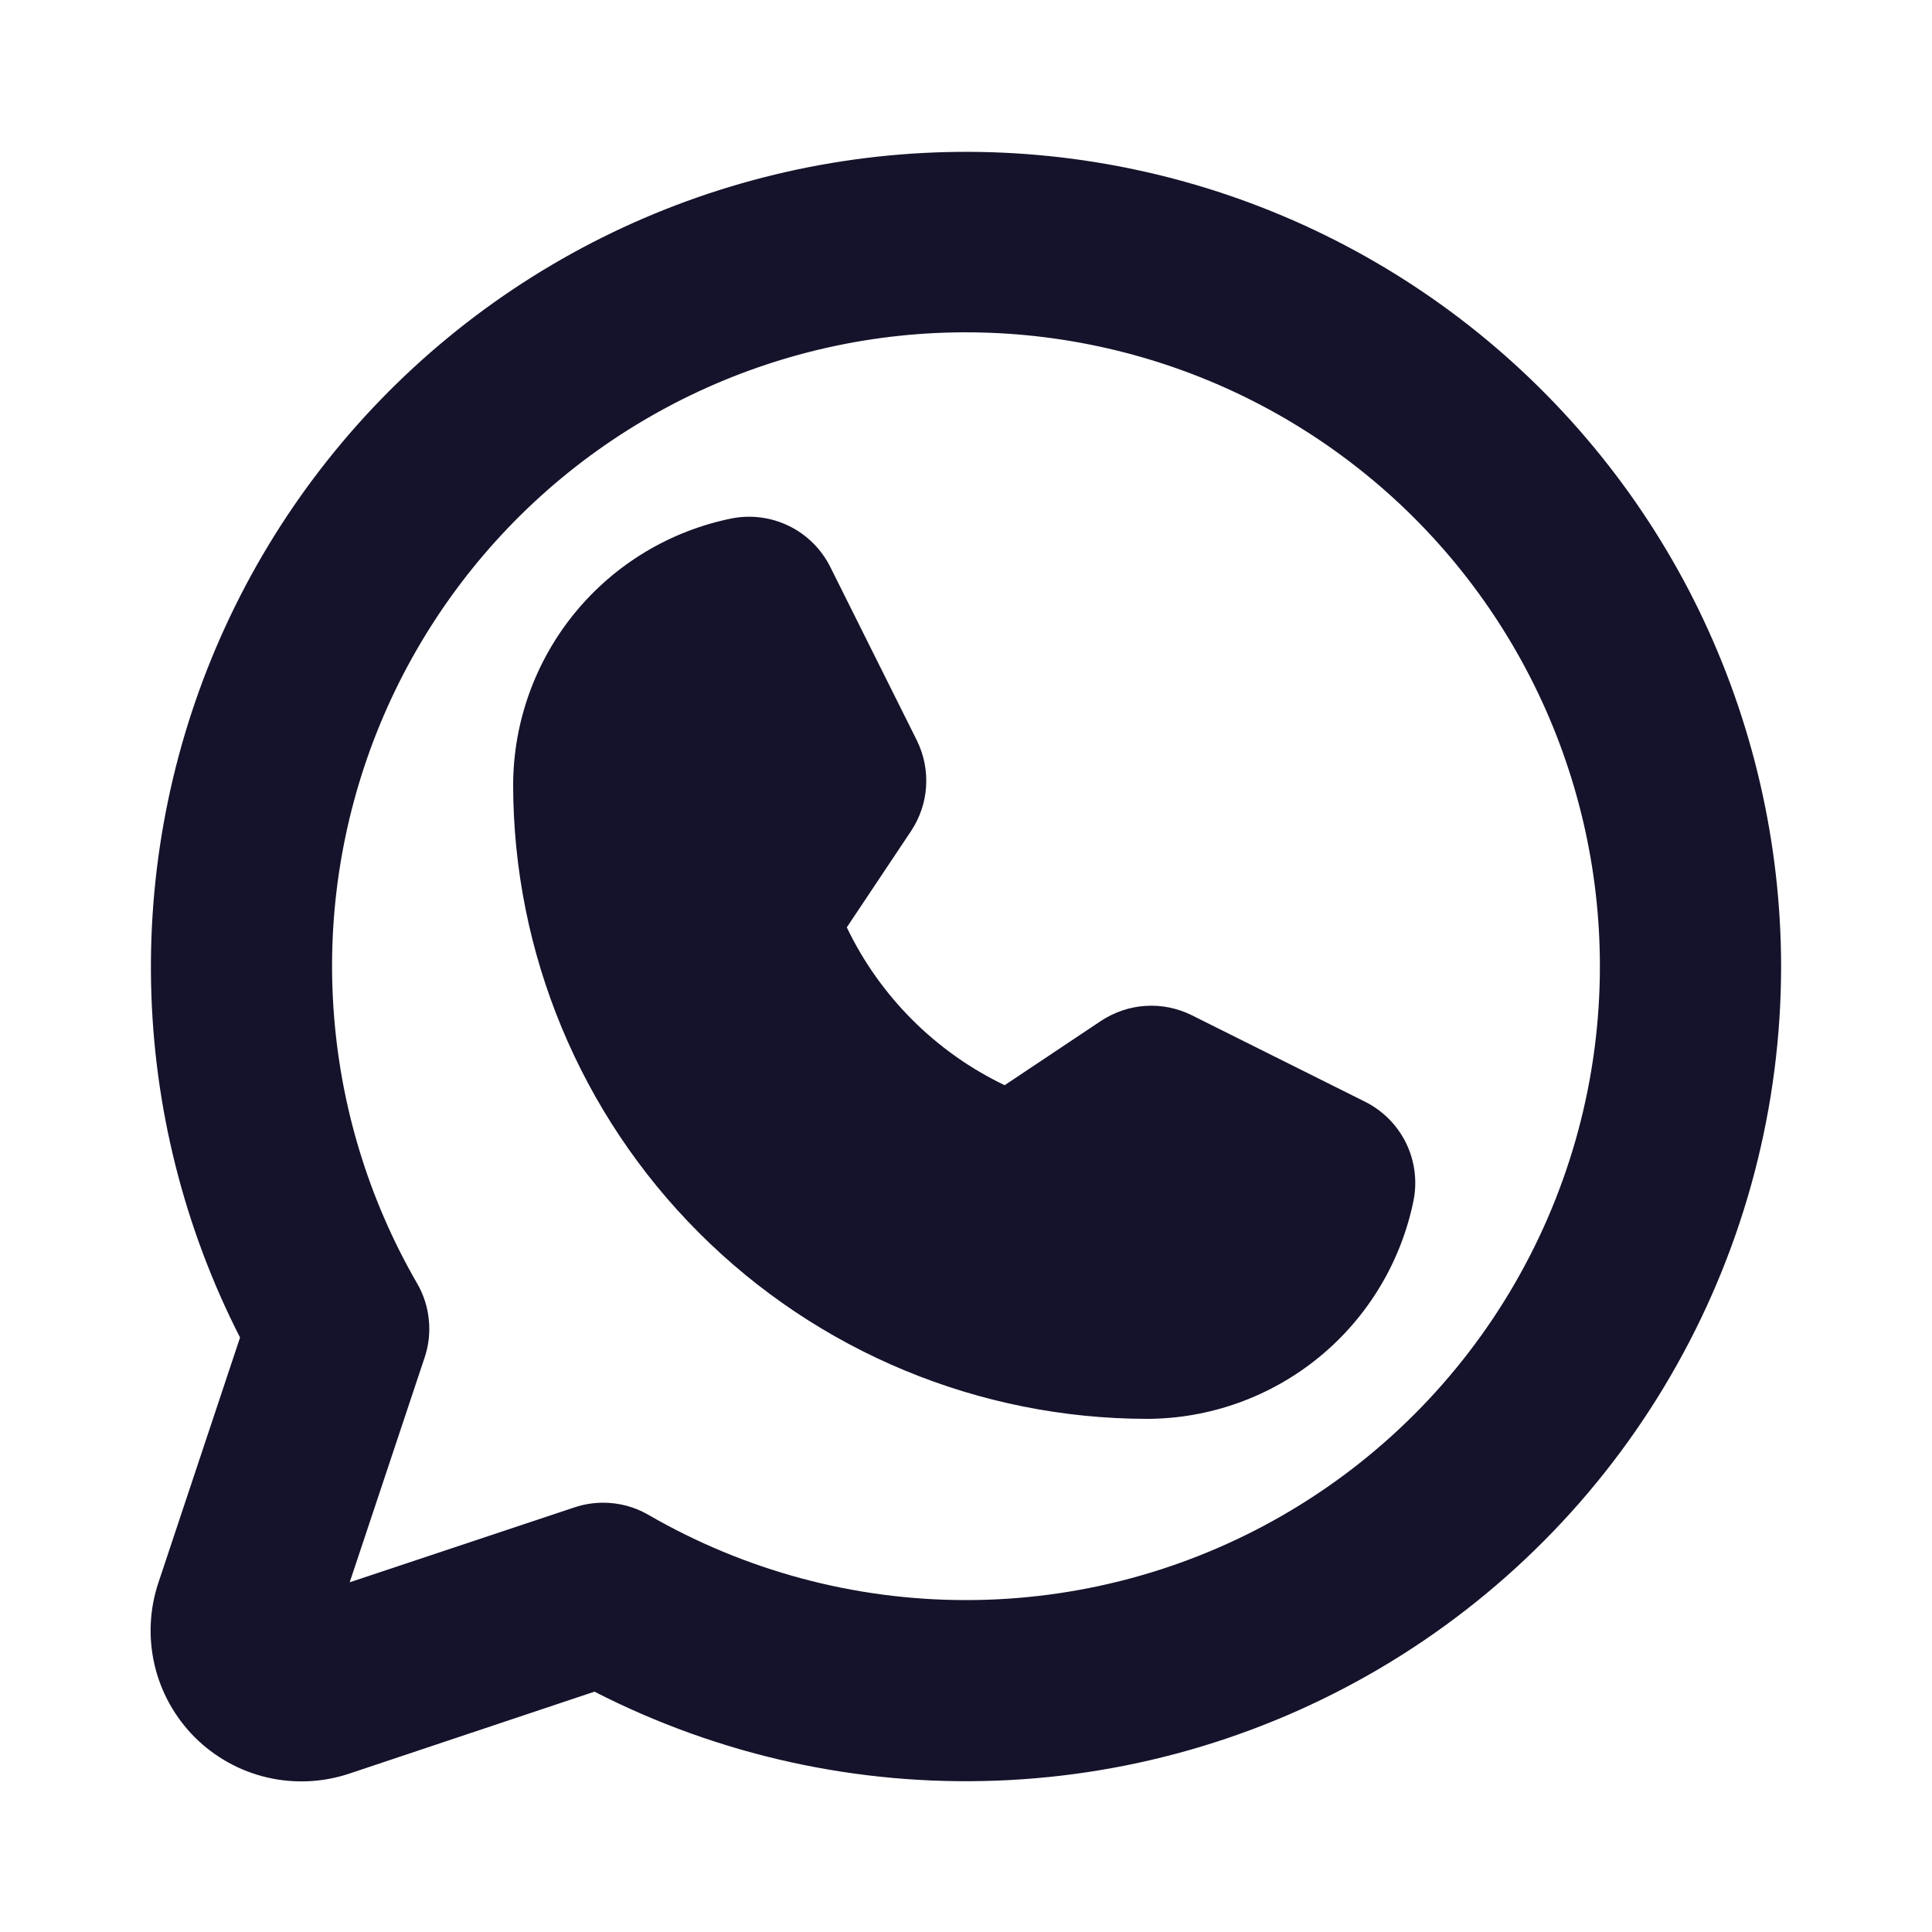 <svg width="20" height="20" viewBox="0 0 20 20" fill="none" xmlns="http://www.w3.org/2000/svg">
<path d="M14.633 12.427C14.504 13.063 14.159 13.636 13.657 14.048C13.154 14.46 12.525 14.686 11.875 14.688C10.135 14.686 8.467 13.994 7.237 12.763C6.006 11.533 5.314 9.865 5.312 8.125C5.314 7.475 5.54 6.846 5.952 6.343C6.364 5.841 6.936 5.496 7.573 5.367C7.775 5.327 7.984 5.355 8.168 5.445C8.352 5.535 8.502 5.684 8.594 5.867L9.491 7.664C9.564 7.812 9.597 7.976 9.587 8.141C9.577 8.305 9.523 8.464 9.432 8.602L8.766 9.6C9.109 10.315 9.685 10.891 10.4 11.234L11.398 10.568C11.536 10.477 11.695 10.423 11.859 10.413C12.024 10.402 12.188 10.436 12.336 10.509L14.133 11.406C14.316 11.498 14.465 11.648 14.555 11.832C14.645 12.016 14.673 12.225 14.633 12.427ZM18.438 10C18.438 11.445 18.067 12.866 17.36 14.127C16.654 15.388 15.635 16.446 14.402 17.2C13.169 17.954 11.763 18.379 10.319 18.433C8.874 18.488 7.44 18.171 6.154 17.512L3.62 18.359C3.344 18.452 3.048 18.466 2.765 18.4C2.481 18.334 2.222 18.189 2.016 17.984C1.811 17.778 1.666 17.519 1.6 17.235C1.534 16.952 1.548 16.655 1.641 16.38L2.485 13.846C1.905 12.71 1.59 11.457 1.564 10.182C1.538 8.907 1.801 7.643 2.334 6.484C2.867 5.325 3.656 4.302 4.641 3.492C5.626 2.682 6.782 2.106 8.022 1.807C9.262 1.508 10.554 1.494 11.8 1.766C13.046 2.038 14.214 2.589 15.217 3.378C16.219 4.167 17.03 5.172 17.588 6.319C18.145 7.466 18.436 8.725 18.438 10ZM16.562 10C16.562 8.993 16.33 8 15.885 7.098C15.439 6.195 14.792 5.407 13.993 4.795C13.194 4.182 12.265 3.762 11.278 3.566C10.29 3.37 9.271 3.403 8.299 3.664C7.327 3.925 6.428 4.406 5.671 5.07C4.915 5.734 4.321 6.563 3.936 7.493C3.551 8.424 3.385 9.43 3.452 10.434C3.518 11.439 3.814 12.414 4.318 13.286C4.385 13.401 4.426 13.529 4.439 13.661C4.453 13.793 4.438 13.926 4.396 14.052L3.62 16.38L5.948 15.604C6.043 15.572 6.144 15.556 6.245 15.556C6.409 15.556 6.571 15.599 6.713 15.682C7.711 16.259 8.843 16.564 9.996 16.564C11.148 16.565 12.281 16.262 13.279 15.686C14.278 15.11 15.107 14.281 15.683 13.283C16.259 12.285 16.563 11.153 16.562 10Z" fill="#14132B"/>
</svg>
